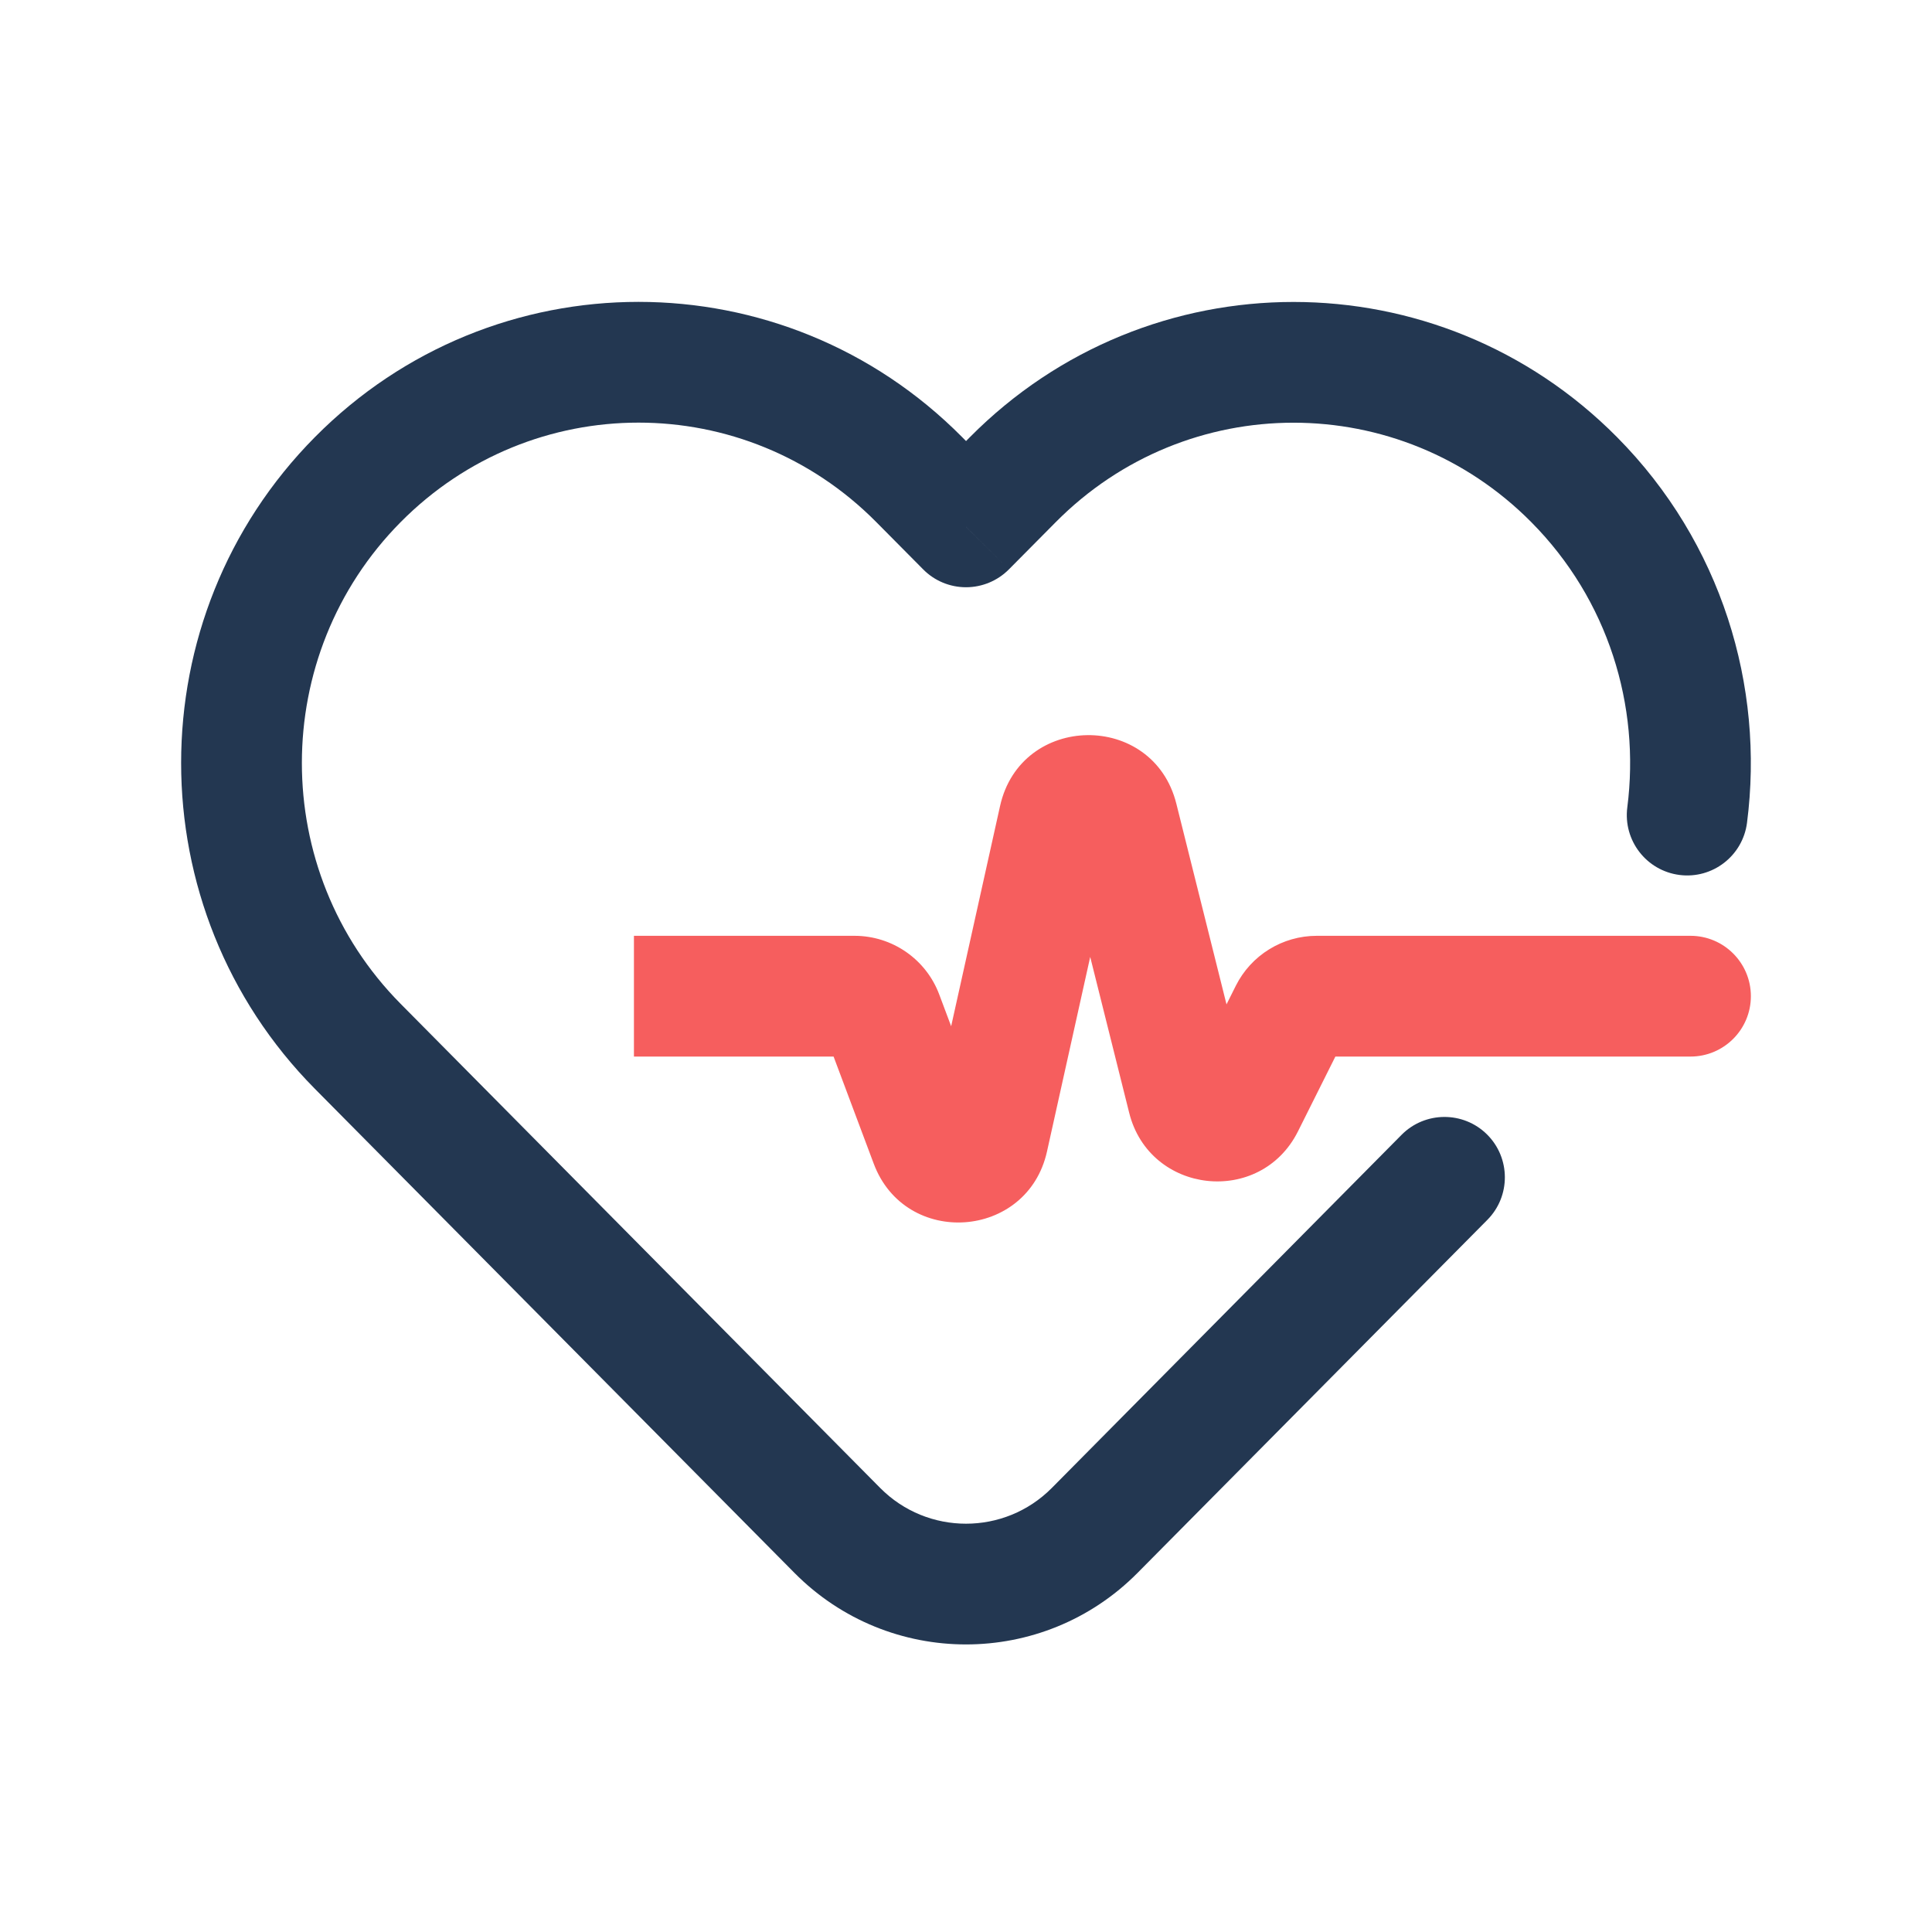 <svg width="24" height="24" viewBox="0 0 24 24" fill="none" xmlns="http://www.w3.org/2000/svg">
<path d="M10.402 19.011L9.869 19.539V19.539L10.402 19.011ZM4.444 12.998L4.977 12.47L4.977 12.47L4.444 12.998ZM12 6.545L11.468 7.073C11.608 7.215 11.8 7.295 12 7.295C12.2 7.295 12.392 7.215 12.533 7.073L12 6.545ZM12.581 5.959L13.114 6.487V6.487L12.581 5.959ZM11.419 5.958L10.886 6.486L11.419 5.958ZM19.556 5.959L20.088 5.431L19.556 5.959ZM4.444 5.958L3.912 5.43L3.912 5.43L4.444 5.958ZM13.598 19.012L13.066 18.484L13.598 19.012ZM20.215 10.029C20.162 10.44 20.452 10.816 20.863 10.869C21.273 10.922 21.649 10.632 21.702 10.221L20.215 10.029ZM18.477 15.153C18.768 14.859 18.766 14.384 18.472 14.092C18.178 13.801 17.703 13.803 17.411 14.097L18.477 15.153ZM10.934 18.484L4.977 12.47L3.912 13.526L9.869 19.539L10.934 18.484ZM12.533 7.073L13.114 6.487L12.048 5.431L11.468 6.017L12.533 7.073ZM10.886 6.486L11.468 7.073L12.533 6.017L11.952 5.43L10.886 6.486ZM20.088 5.431C17.869 3.191 14.268 3.191 12.048 5.431L13.114 6.487C14.746 4.839 17.39 4.839 19.023 6.487L20.088 5.431ZM4.977 6.486C6.61 4.838 9.254 4.838 10.886 6.486L11.952 5.43C9.732 3.19 6.131 3.19 3.912 5.43L4.977 6.486ZM3.912 5.43C1.696 7.666 1.696 11.289 3.912 13.526L4.977 12.47C3.341 10.818 3.341 8.138 4.977 6.486L3.912 5.43ZM9.869 19.539C11.043 20.724 12.957 20.724 14.131 19.539L13.066 18.484C12.479 19.076 11.521 19.076 10.934 18.484L9.869 19.539ZM21.702 10.221C21.921 8.523 21.385 6.74 20.088 5.431L19.023 6.487C19.979 7.451 20.377 8.768 20.215 10.029L21.702 10.221ZM17.411 14.097L13.066 18.484L14.131 19.539L18.477 15.153L17.411 14.097Z" fill="#233751"/>
<path d="M10.966 12.618L11.668 12.355L11.668 12.355L10.966 12.618ZM11.557 14.193L10.854 14.456L11.557 14.193ZM12.274 14.143L11.542 13.98L12.274 14.143ZM13.155 10.176L12.423 10.013V10.013L13.155 10.176ZM13.885 10.166L13.158 10.348V10.348L13.885 10.166ZM14.754 13.642L14.027 13.823V13.823L14.754 13.642ZM15.453 13.718L14.783 13.383L15.453 13.718ZM16.021 12.582L15.351 12.247L15.351 12.247L16.021 12.582ZM21 13.125C21.414 13.125 21.75 12.789 21.75 12.375C21.75 11.961 21.414 11.625 21 11.625V13.125ZM7.875 13.125H10.615V11.625H7.875V13.125ZM10.264 12.882L10.854 14.456L12.259 13.93L11.668 12.355L10.264 12.882ZM13.006 14.305L13.887 10.338L12.423 10.013L11.542 13.98L13.006 14.305ZM13.158 10.348L14.027 13.823L15.482 13.46L14.613 9.984L13.158 10.348ZM16.124 14.054L16.692 12.918L15.351 12.247L14.783 13.383L16.124 14.054ZM16.357 13.125H21V11.625H16.357V13.125ZM16.692 12.918C16.629 13.045 16.499 13.125 16.357 13.125V11.625C15.931 11.625 15.541 11.866 15.351 12.247L16.692 12.918ZM14.027 13.823C14.28 14.837 15.657 14.988 16.124 14.054L14.783 13.383C14.938 13.072 15.397 13.122 15.482 13.46L14.027 13.823ZM13.887 10.338C13.802 10.725 13.254 10.732 13.158 10.348L14.613 9.984C14.325 8.833 12.681 8.854 12.423 10.013L13.887 10.338ZM10.854 14.456C11.247 15.504 12.763 15.398 13.006 14.305L11.542 13.98C11.623 13.616 12.128 13.58 12.259 13.93L10.854 14.456ZM10.615 13.125C10.459 13.125 10.319 13.028 10.264 12.882L11.668 12.355C11.504 11.916 11.084 11.625 10.615 11.625V13.125Z" fill="#F65E5E"/>
</svg>
